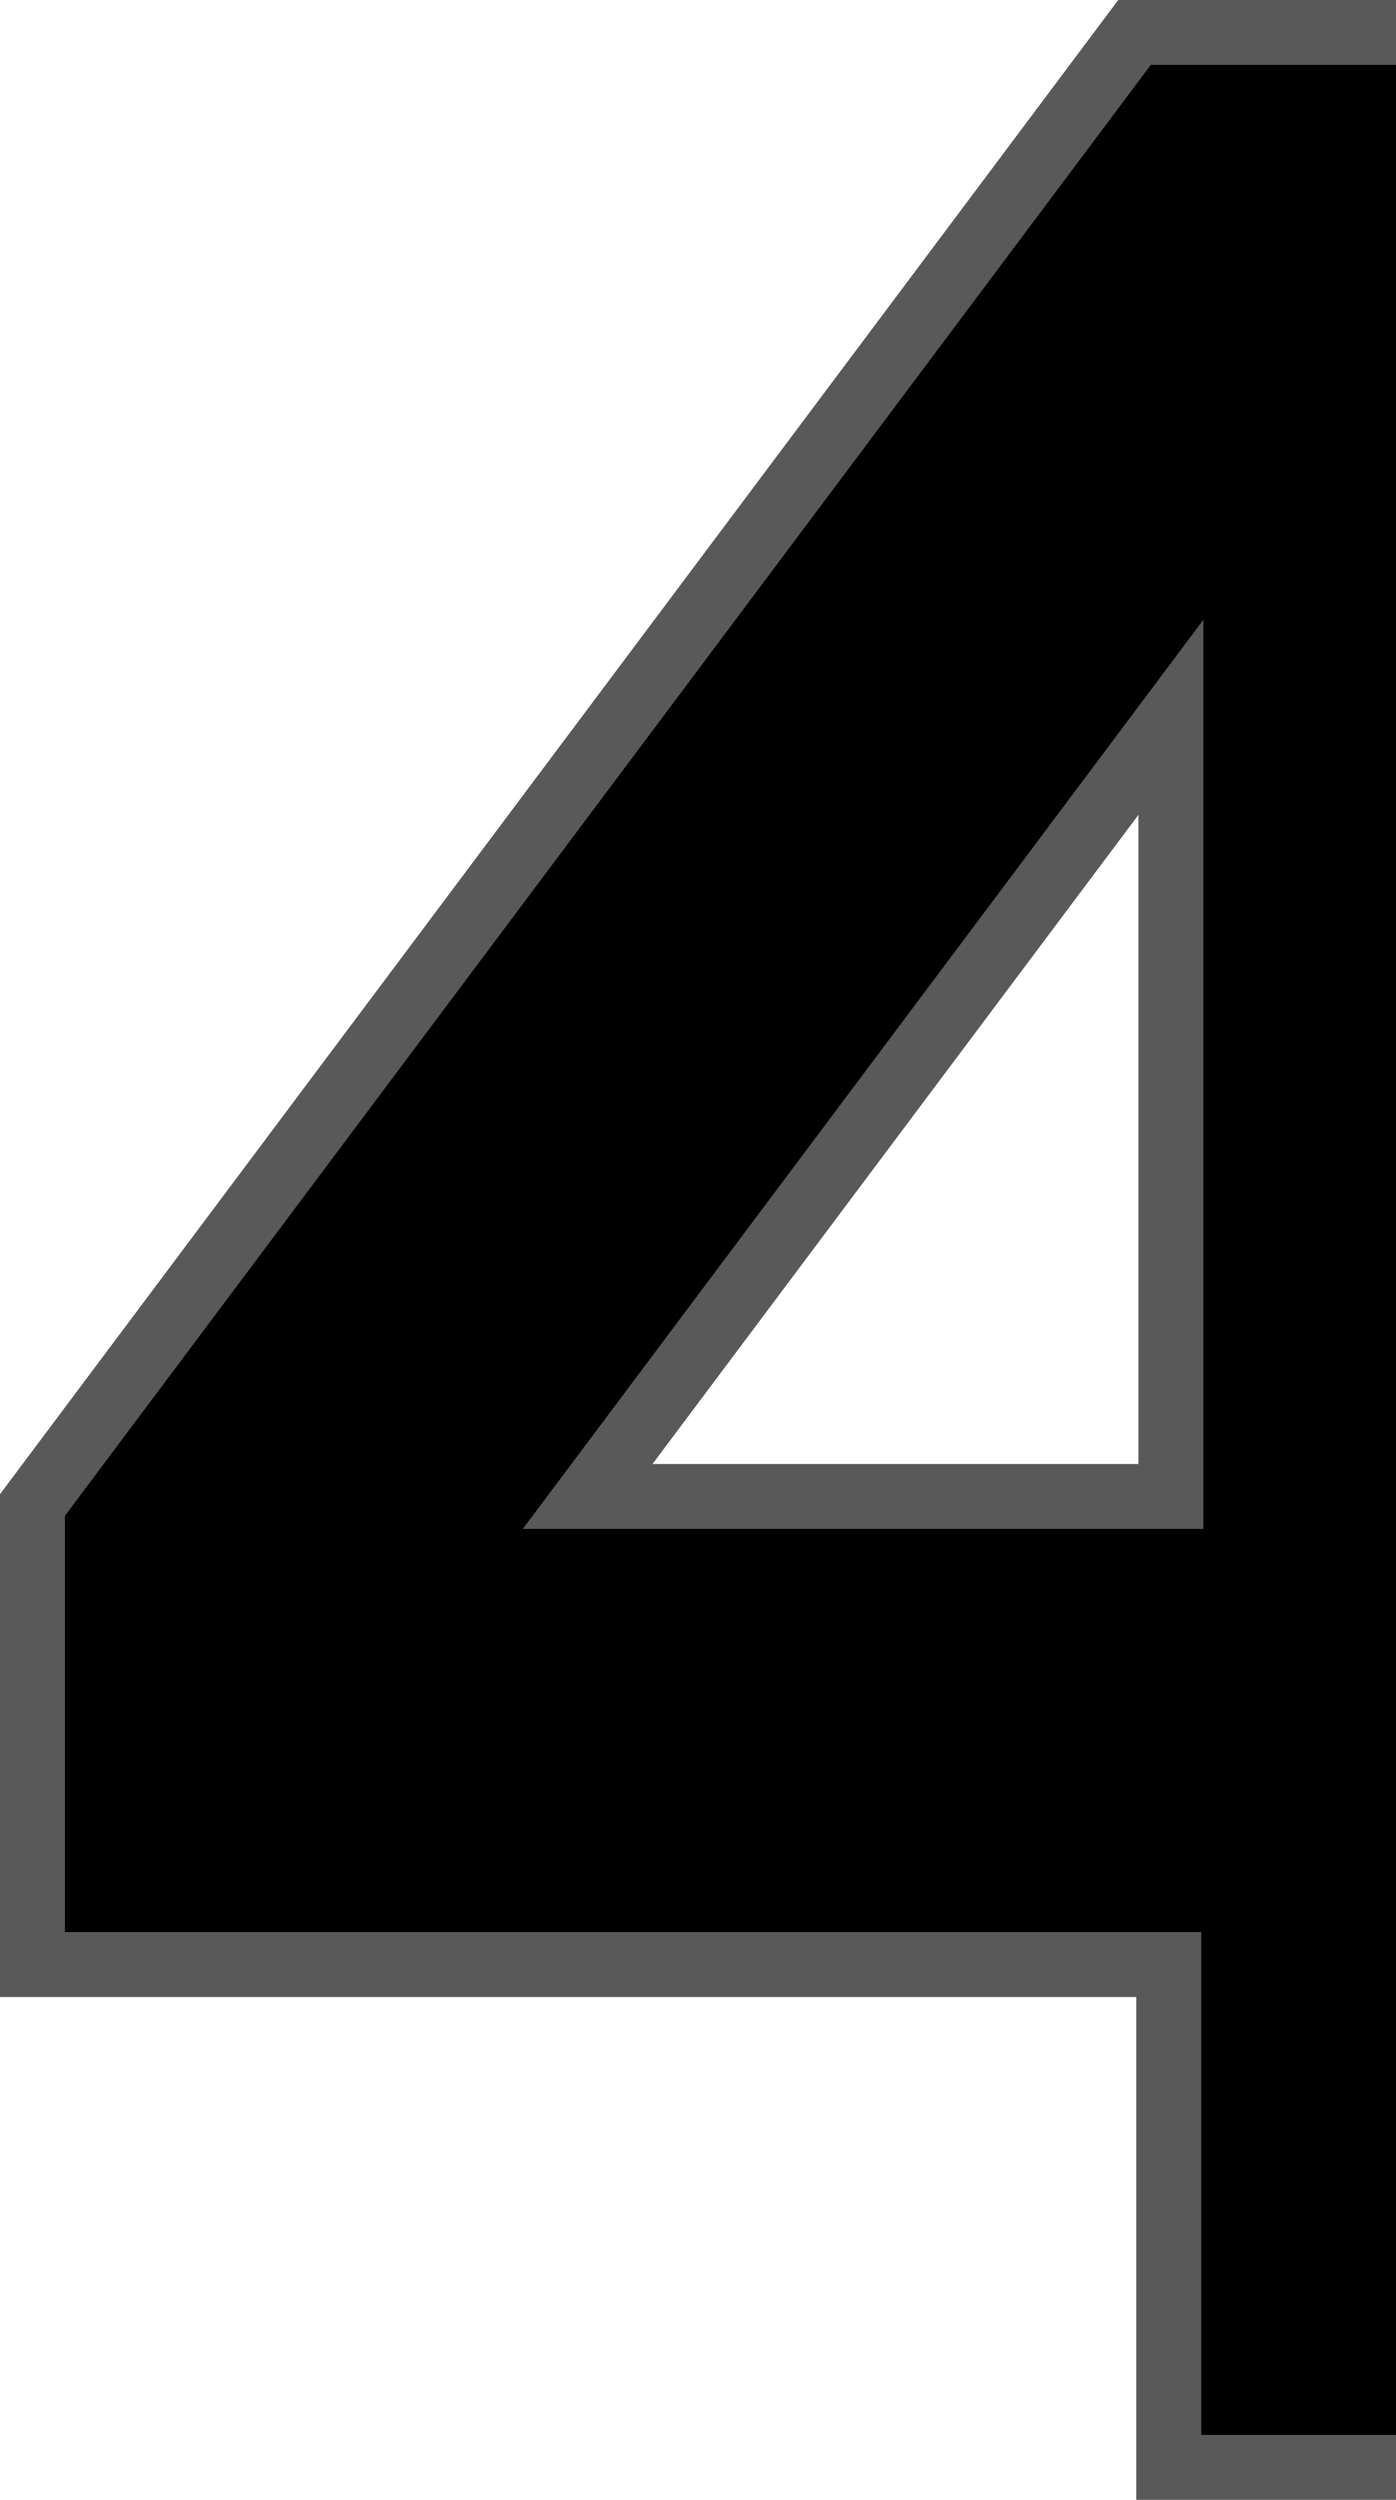 <svg width="100%" height="100%" viewBox="0 0 86 154"><path stroke="#595959" stroke-linejoin="square" stroke-width="4" d="M72 152h35.333v-30.977H128V92.497h-20.667V2H69.89L2 92.712v28.311h70V152zM36.202 92.188l35.93-47.998v47.998h-35.93z"></path></svg>